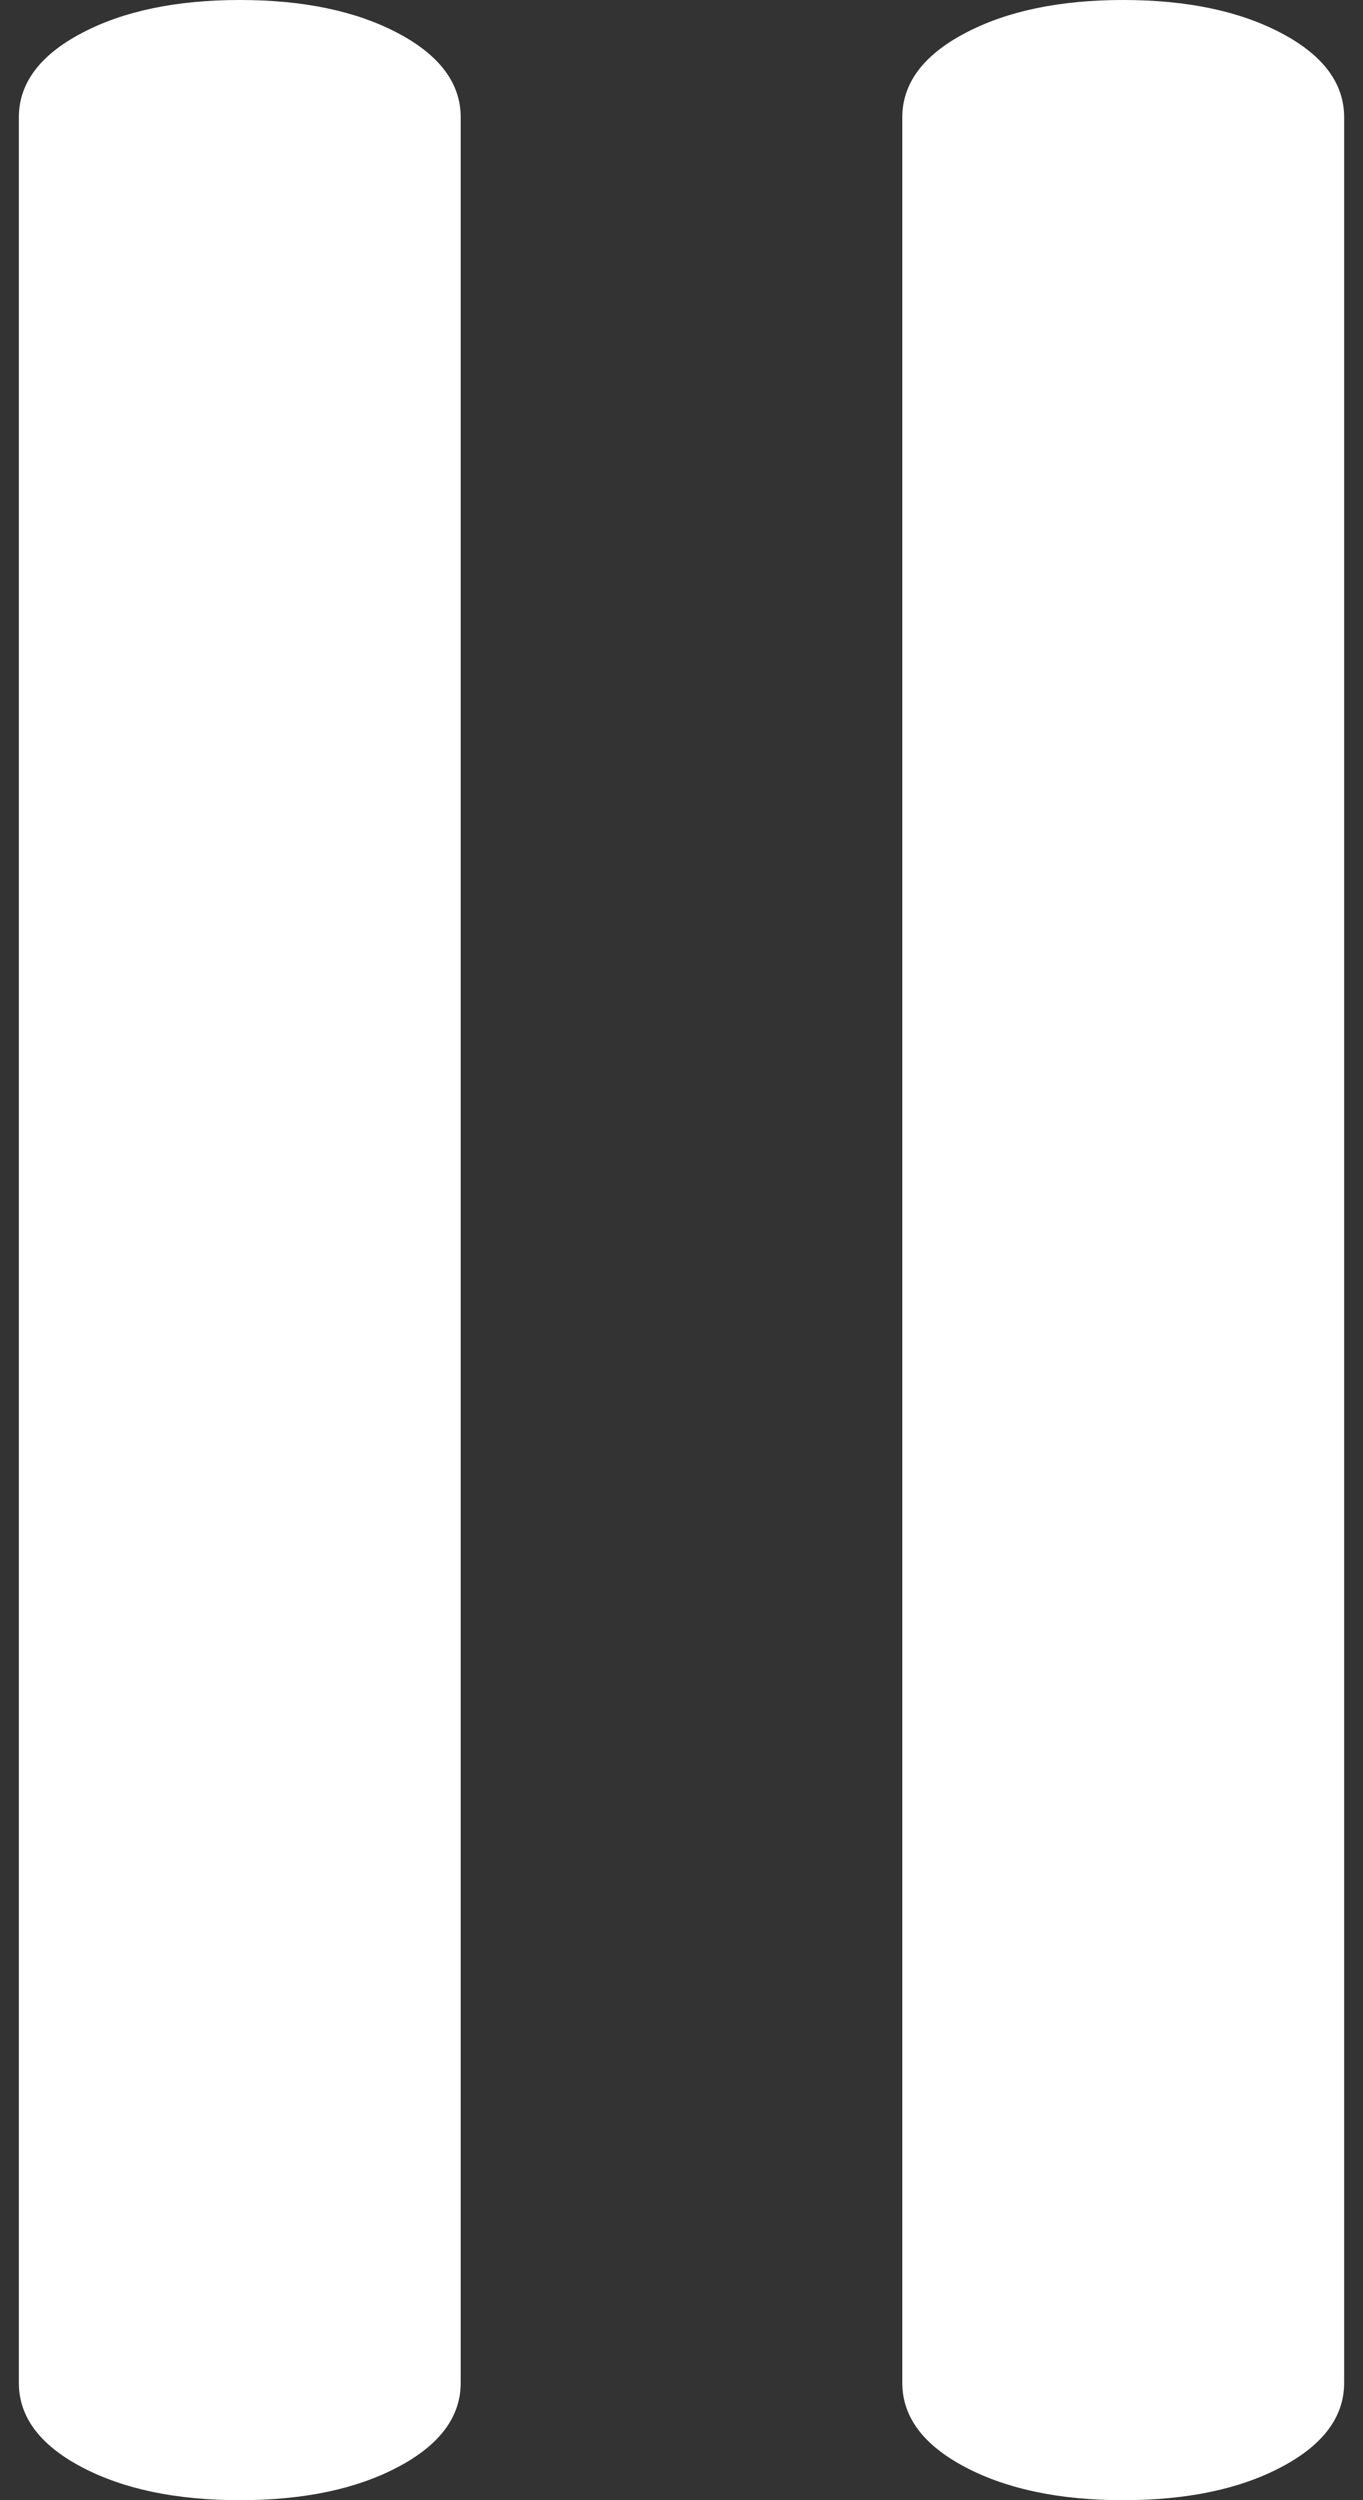 <svg width="6" height="11" viewBox="0 0 6 11" fill="none" xmlns="http://www.w3.org/2000/svg">
<rect x="0" y="0" width="6" height="11" fill="#333333" stroke="none"/>
<path d="M3.972 0.516C3.972 0.367 4.064 0.243 4.248 0.146C4.431 0.049 4.664 -5.47741e-08 4.944 -4.24972e-08C5.225 -3.02202e-08 5.458 0.049 5.641 0.146C5.825 0.243 5.917 0.367 5.917 0.516L5.917 10.484C5.917 10.633 5.825 10.757 5.641 10.854C5.458 10.951 5.225 11 4.944 11C4.664 11 4.431 10.951 4.248 10.854C4.064 10.757 3.972 10.633 3.972 10.484L3.972 0.516ZM0.083 0.516C0.083 0.367 0.175 0.243 0.359 0.146C0.542 0.049 0.775 -2.24763e-07 1.056 -2.12486e-07C1.336 -2.00209e-07 1.569 0.049 1.752 0.146C1.936 0.243 2.028 0.367 2.028 0.516L2.028 10.484C2.028 10.633 1.936 10.757 1.752 10.854C1.569 10.951 1.336 11 1.056 11C0.775 11 0.542 10.951 0.359 10.854C0.175 10.757 0.083 10.633 0.083 10.484L0.083 0.516Z" fill="white"/>
</svg>
